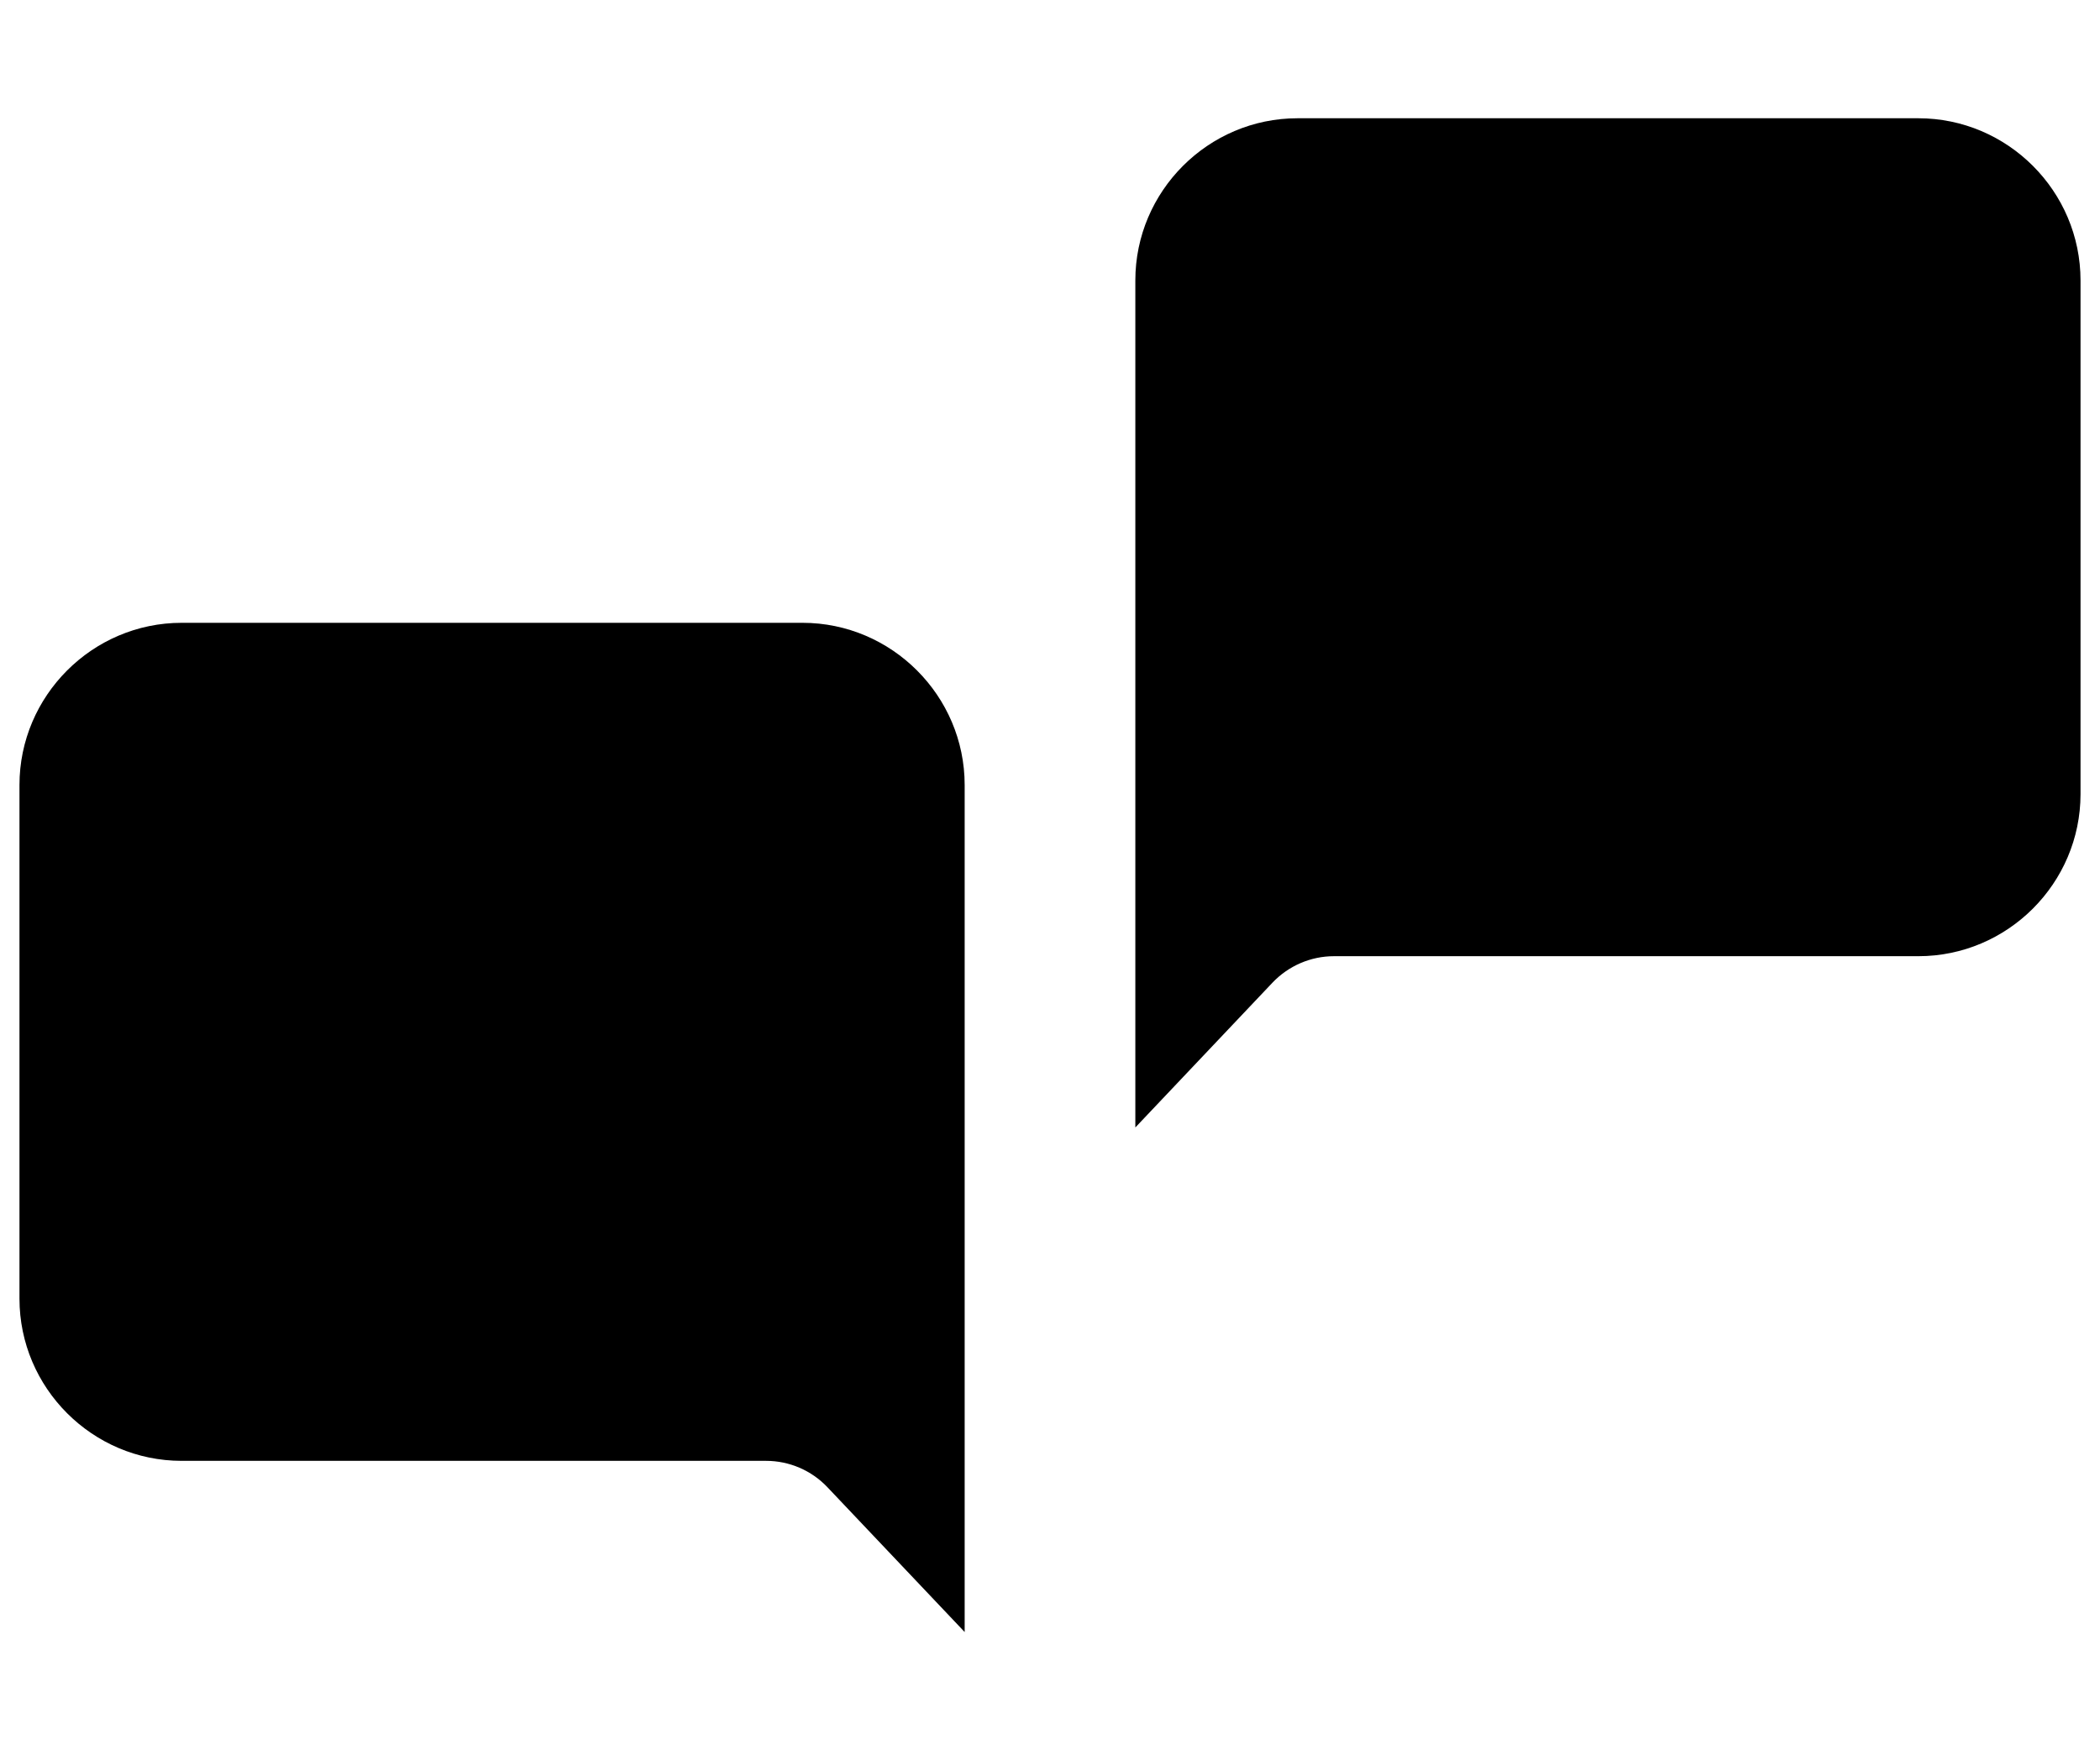 <svg version="1.2" baseProfile="tiny-ps" xmlns="http://www.w3.org/2000/svg" viewBox="0 0 220 162" width="60" height="50">
	<g id="Full Support">
		<g id="&lt;Group&gt;">
			<path id="&lt;Path&gt;" class="shp0" d="M139.75 89.49L200.97 89.49C210.32 89.49 217.96 81.85 217.96 72.51L217.96 18.71C217.96 9.36 210.32 1.72 200.97 1.72L135.93 1.72C126.58 1.72 118.94 9.36 118.94 18.71L118.94 72.51L118.94 107.43L133.3 92.27C134.98 90.5 137.31 89.49 139.75 89.49Z" />
			<path id="&lt;Path&gt;" class="shp1" d="M157.59 34.99C157.59 29.02 162.48 24.13 168.45 24.13L168.45 24.13C174.42 24.13 179.3 29.02 179.3 34.99L179.3 34.99C179.3 40.96 174.42 45.84 168.45 45.84L168.45 45.84L168.45 61.71" />
			<path id="&lt;Path&gt;" class="shp2" d="M169.98 69.78C169.98 70.63 169.3 71.31 168.45 71.31C167.6 71.31 166.92 70.63 166.92 69.78C166.92 68.93 167.6 68.25 168.45 68.25C169.3 68.25 169.98 68.93 169.98 69.78Z" />
			<g id="&lt;Group&gt;">
				<path id="&lt;Path&gt;" class="shp0" d="M80.25 142.35L19.03 142.35C9.68 142.35 2.04 134.71 2.04 125.36L2.04 71.56C2.04 62.22 9.68 54.57 19.03 54.57L84.07 54.57C93.42 54.57 101.06 62.22 101.06 71.56L101.06 125.36L101.06 160.28L86.7 145.13C85.02 143.35 82.69 142.35 80.25 142.35Z" />
				<g id="&lt;Group&gt;">
					<path id="&lt;Path&gt;" class="shp2" d="M35.86 97.16C35.86 98.01 35.17 98.7 34.33 98.7C33.48 98.7 32.8 98.01 32.8 97.16C32.8 96.32 33.48 95.63 34.33 95.63C35.17 95.63 35.86 96.32 35.86 97.16Z" />
					<path id="&lt;Path&gt;" class="shp2" d="M70.31 97.16C70.31 98.01 69.62 98.7 68.77 98.7C67.93 98.7 67.24 98.01 67.24 97.16C67.24 96.32 67.93 95.63 68.77 95.63C69.62 95.63 70.31 96.32 70.31 97.16Z" />
					<path id="&lt;Path&gt;" class="shp2" d="M53.08 97.16C53.08 98.01 52.4 98.7 51.55 98.7C50.7 98.7 50.02 98.01 50.02 97.16C50.02 96.32 50.7 95.63 51.55 95.63C52.4 95.63 53.08 96.32 53.08 97.16Z" />
				</g>
			</g>
		</g>
	</g>
</svg>